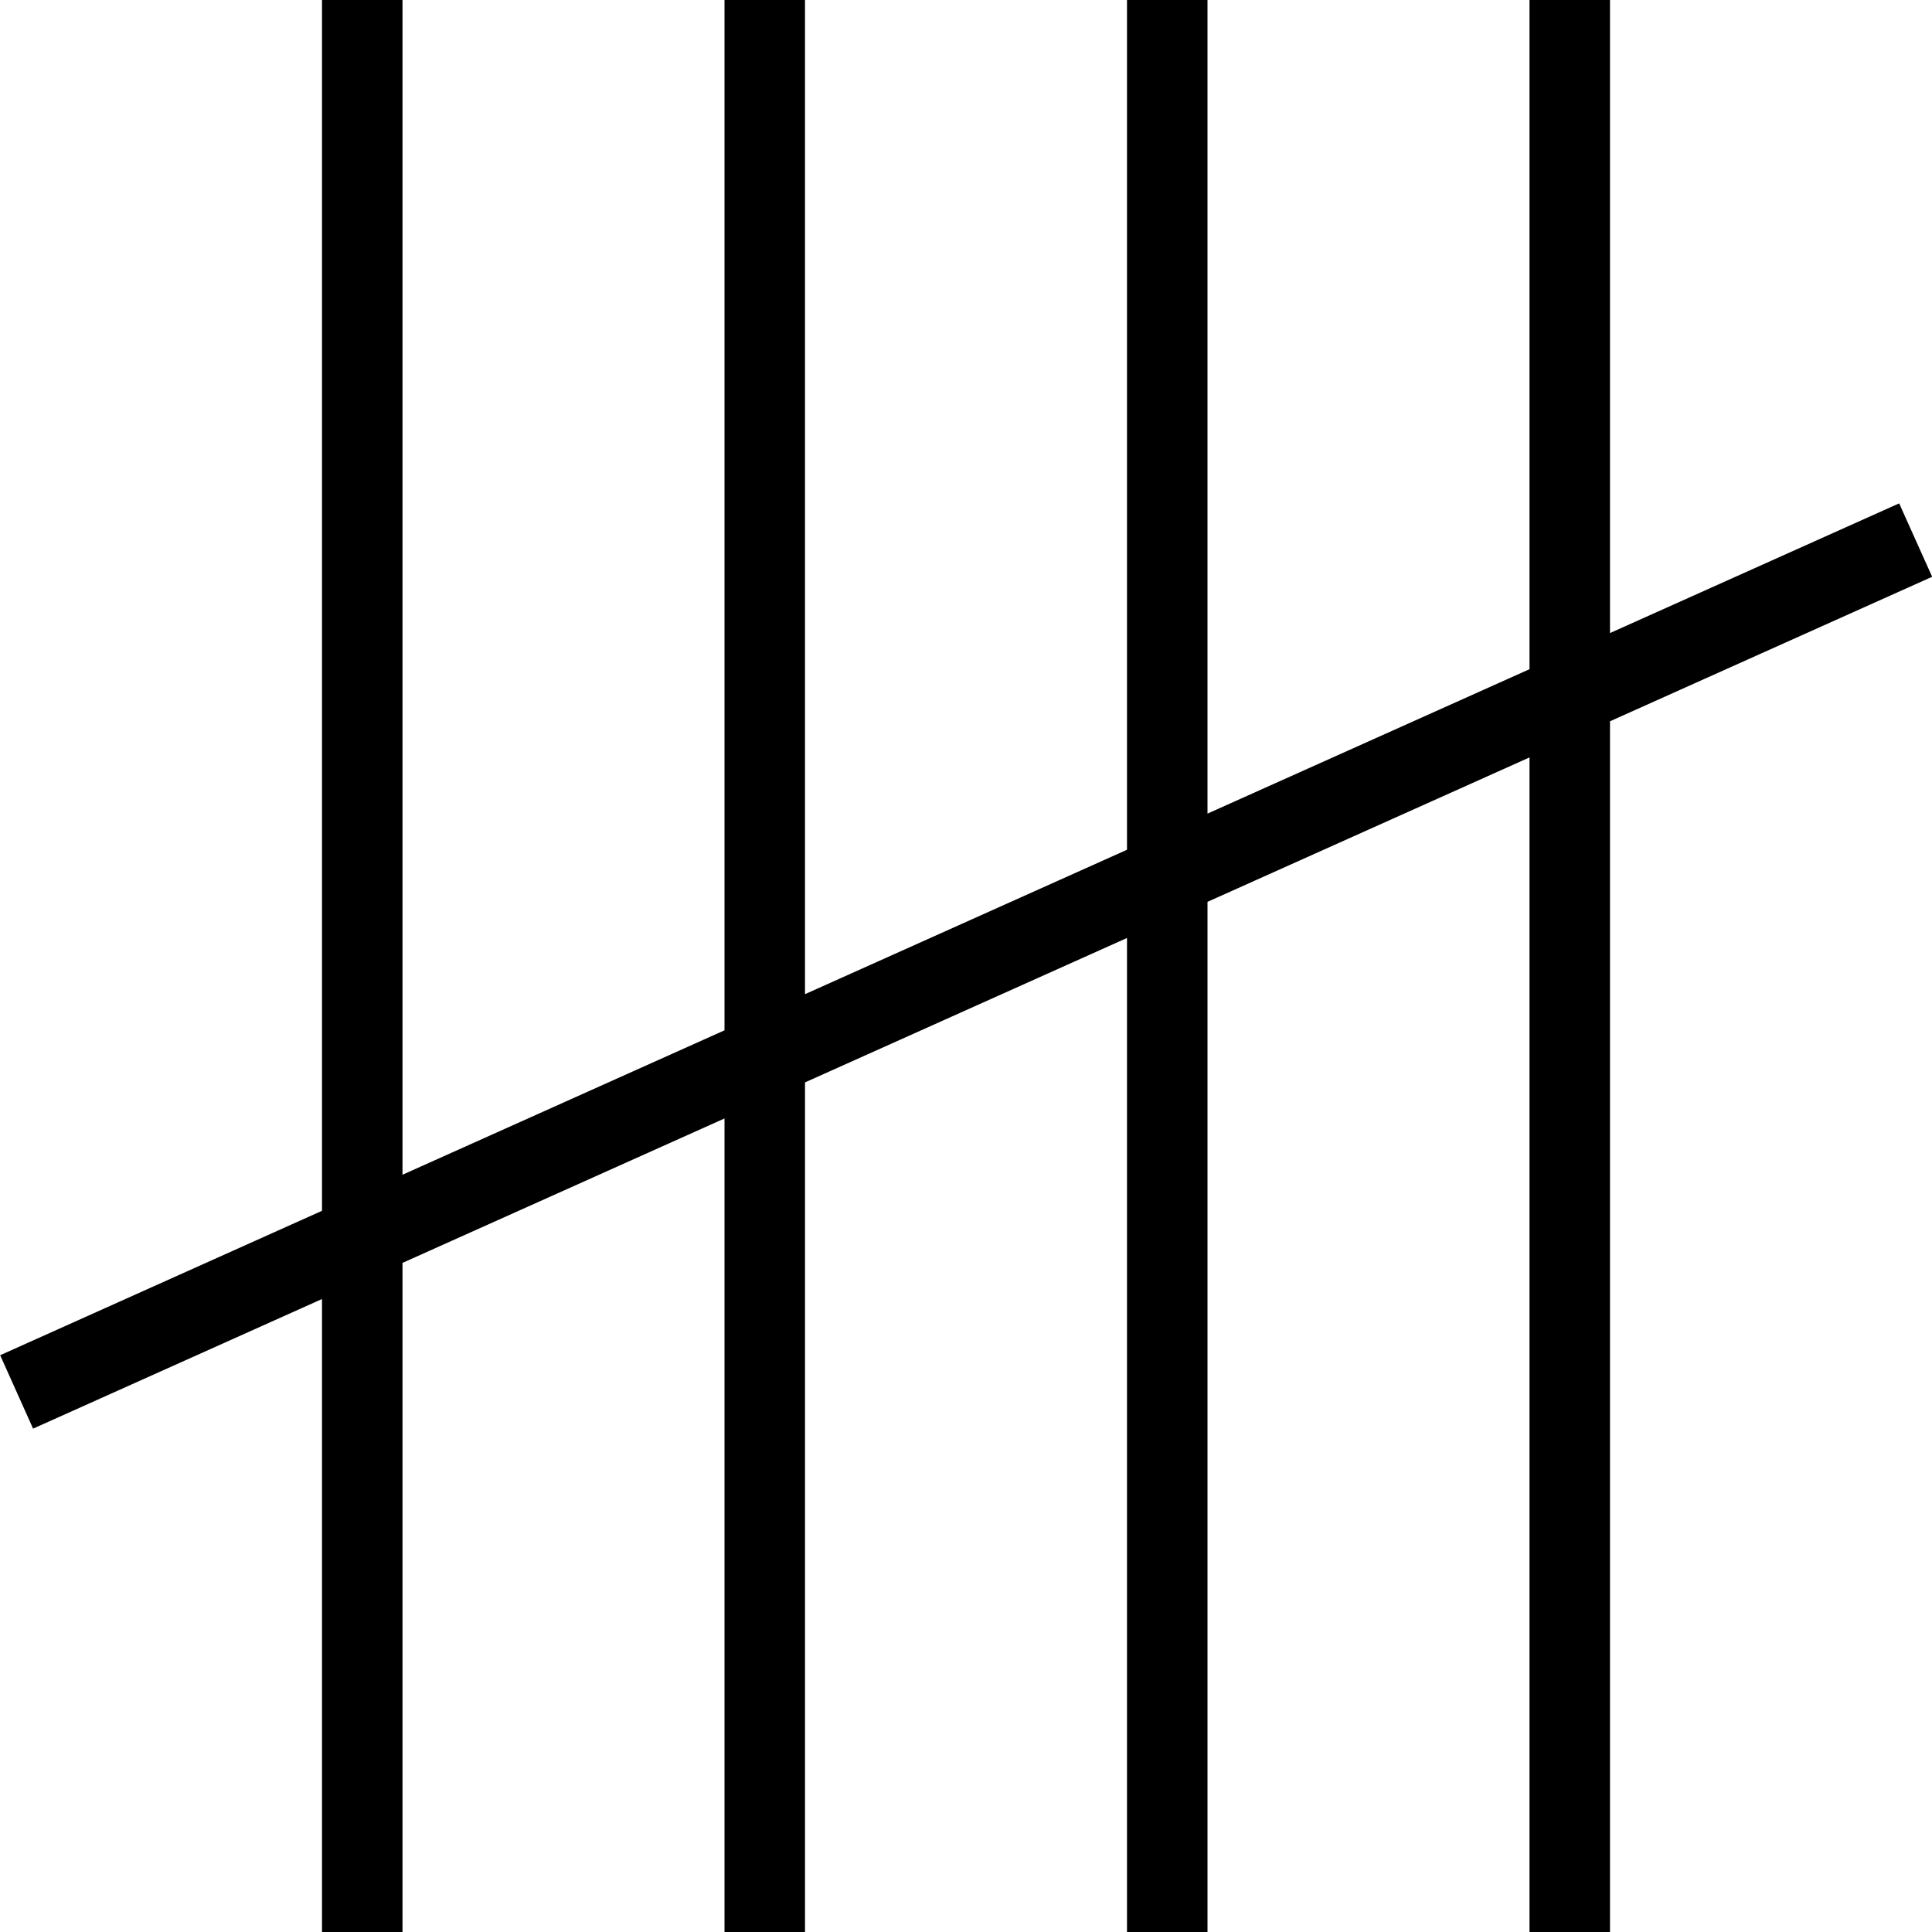 <svg xmlns="http://www.w3.org/2000/svg" width="512" height="512" data-name="Layer 1" viewBox="0 0 24 24"><path d="m24.002 7.165-.41-.912L20 7.864V0h-1v8.313l-4 1.794V0h-1v10.556l-4 1.794V0H9v12.799l-4 1.794V0H4v15.041L.002 16.835l.409.912L4 16.137V24h1v-8.312l4-1.794V24h1V13.446l4-1.794V24h1V11.203l4-1.794V24h1V8.96l4.002-1.795z"/></svg>